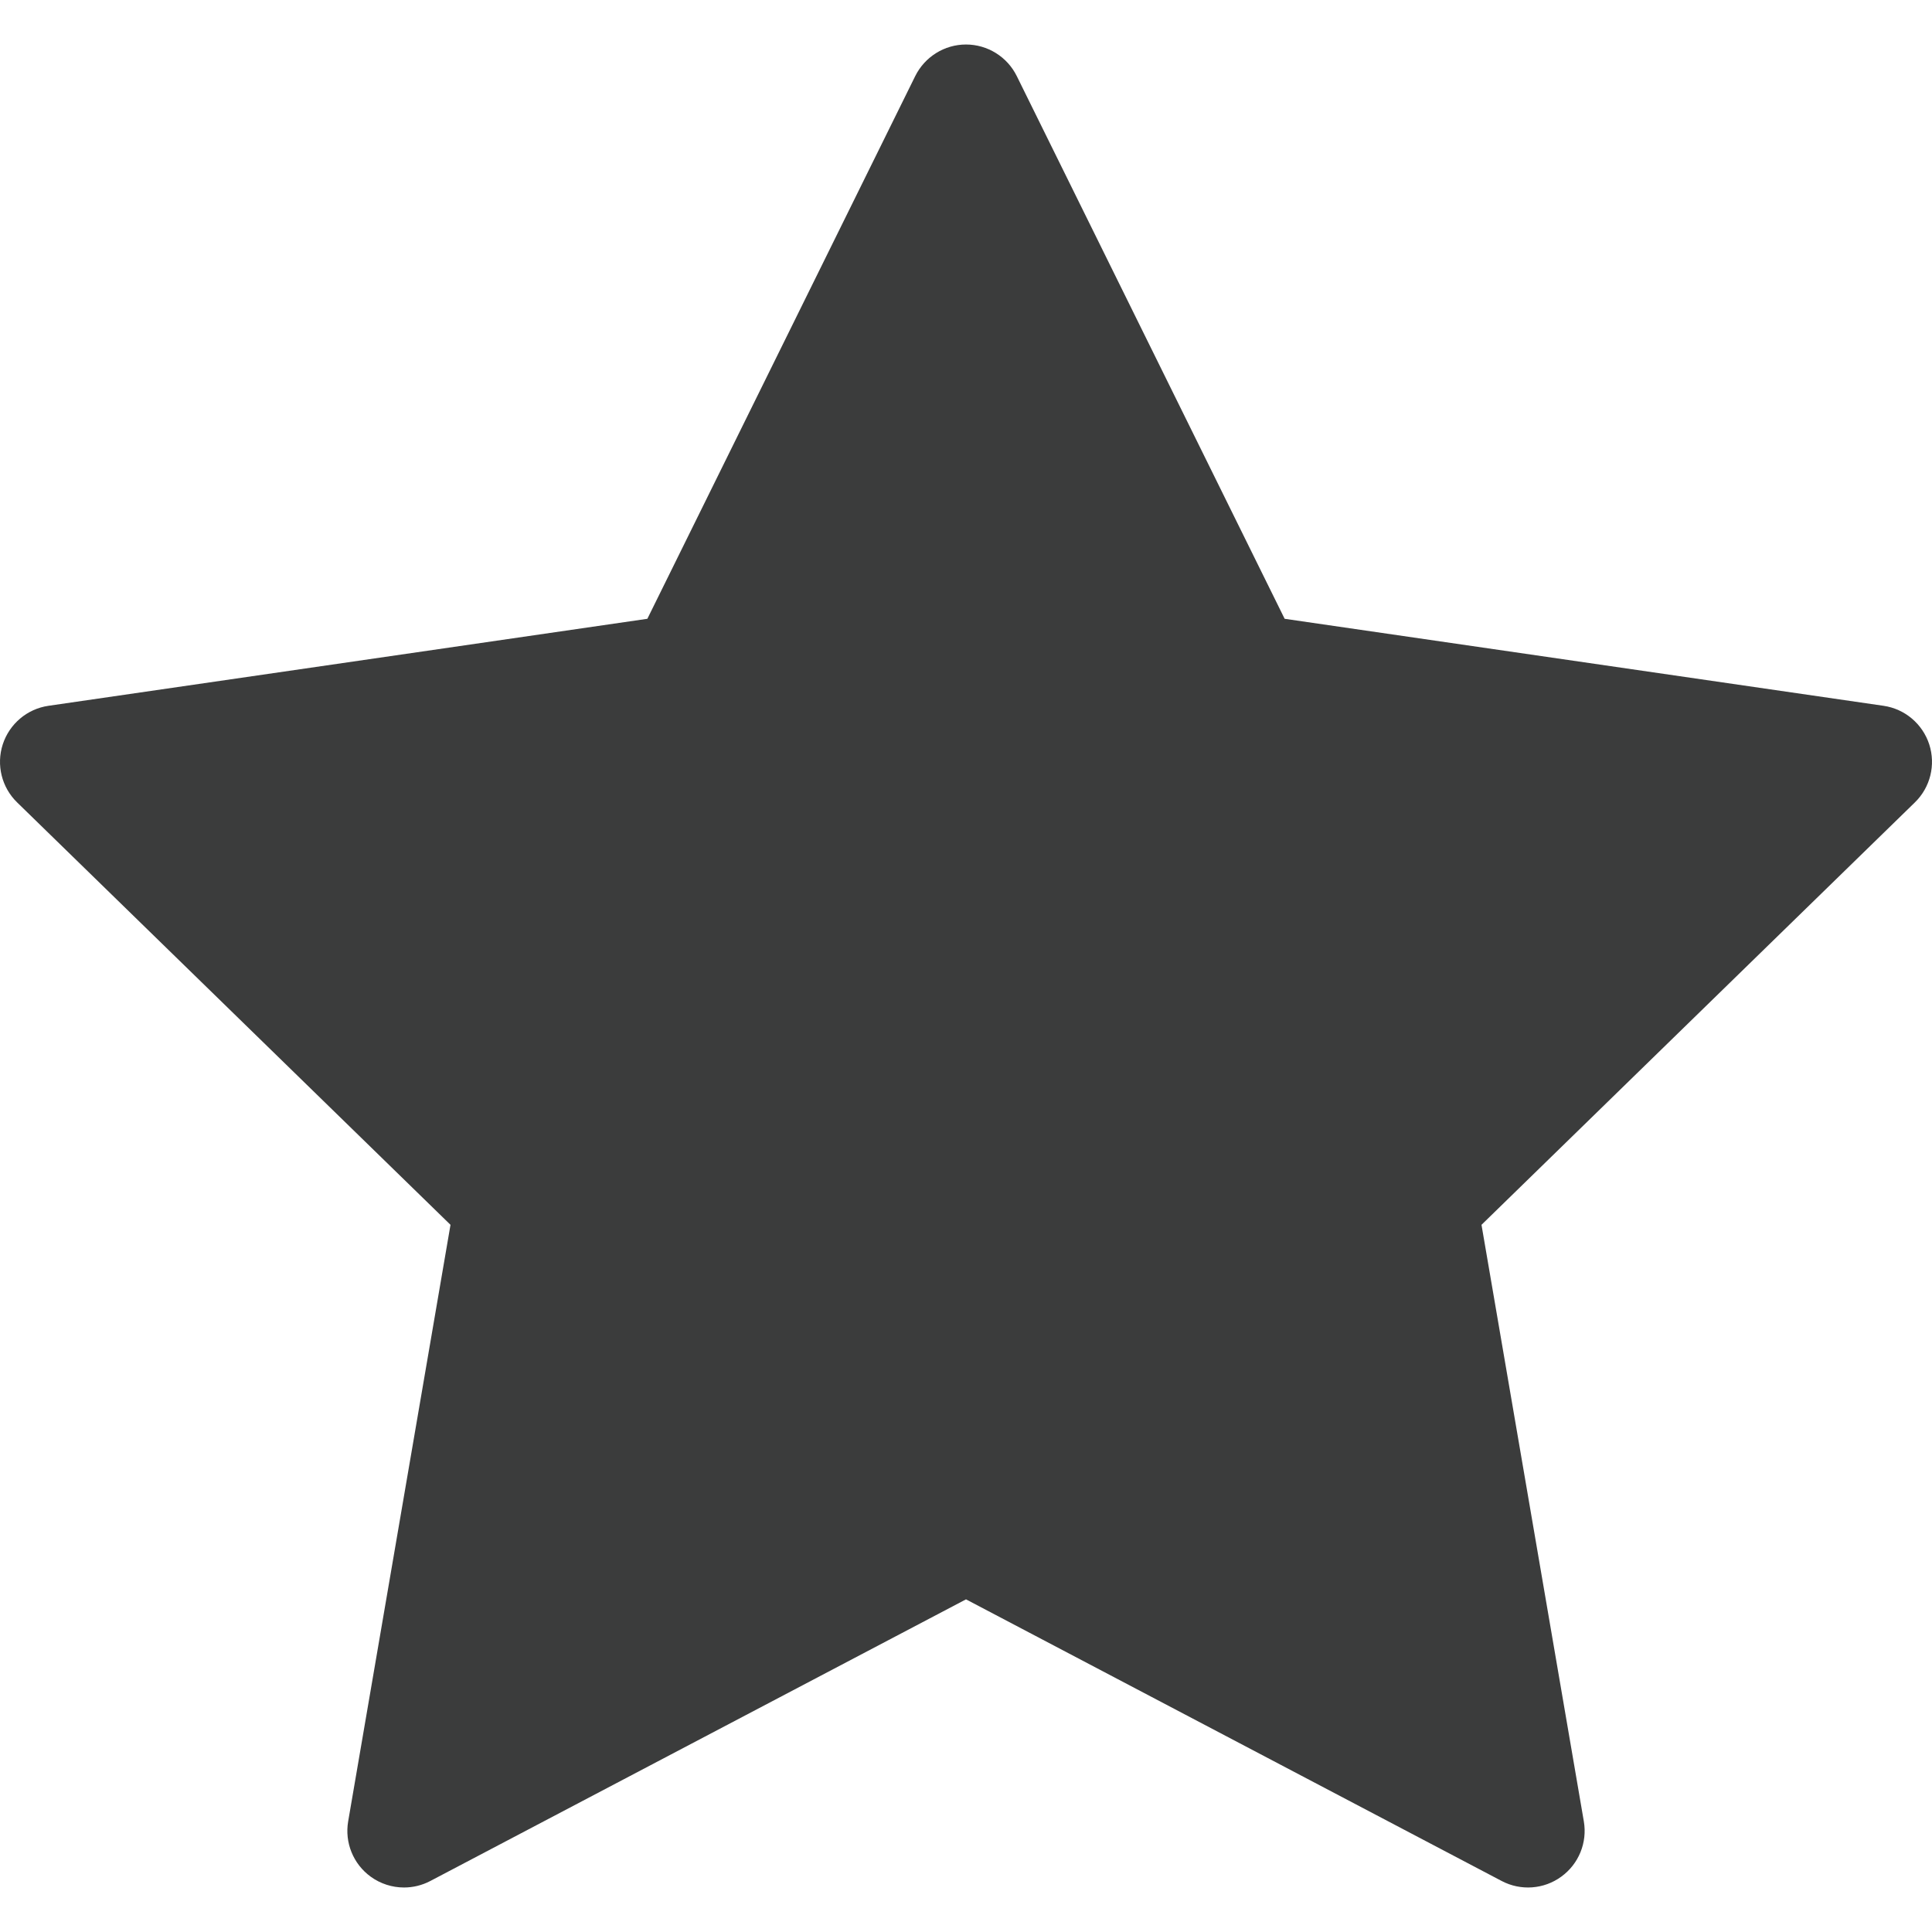 <svg width="28" height="28" viewBox="0 0 28 28" fill="none" xmlns="http://www.w3.org/2000/svg">
<path d="M27.96 10.788C27.863 10.491 27.607 10.274 27.298 10.229L18.618 8.968L14.736 1.103C14.598 0.823 14.312 0.645 14 0.645C13.688 0.645 13.403 0.823 13.264 1.103L9.382 8.968L0.702 10.229C0.393 10.274 0.137 10.491 0.04 10.788C-0.056 11.085 0.024 11.411 0.248 11.629L6.529 17.751L5.046 26.396C4.993 26.704 5.12 27.015 5.372 27.198C5.515 27.302 5.685 27.355 5.855 27.355C5.985 27.355 6.116 27.324 6.236 27.261L14 23.179L21.764 27.261C22.04 27.406 22.375 27.382 22.627 27.198C22.88 27.015 23.007 26.704 22.954 26.396L21.471 17.751L27.752 11.629C27.976 11.411 28.056 11.085 27.96 10.788Z" fill="#3B3C3C"/>
</svg>
